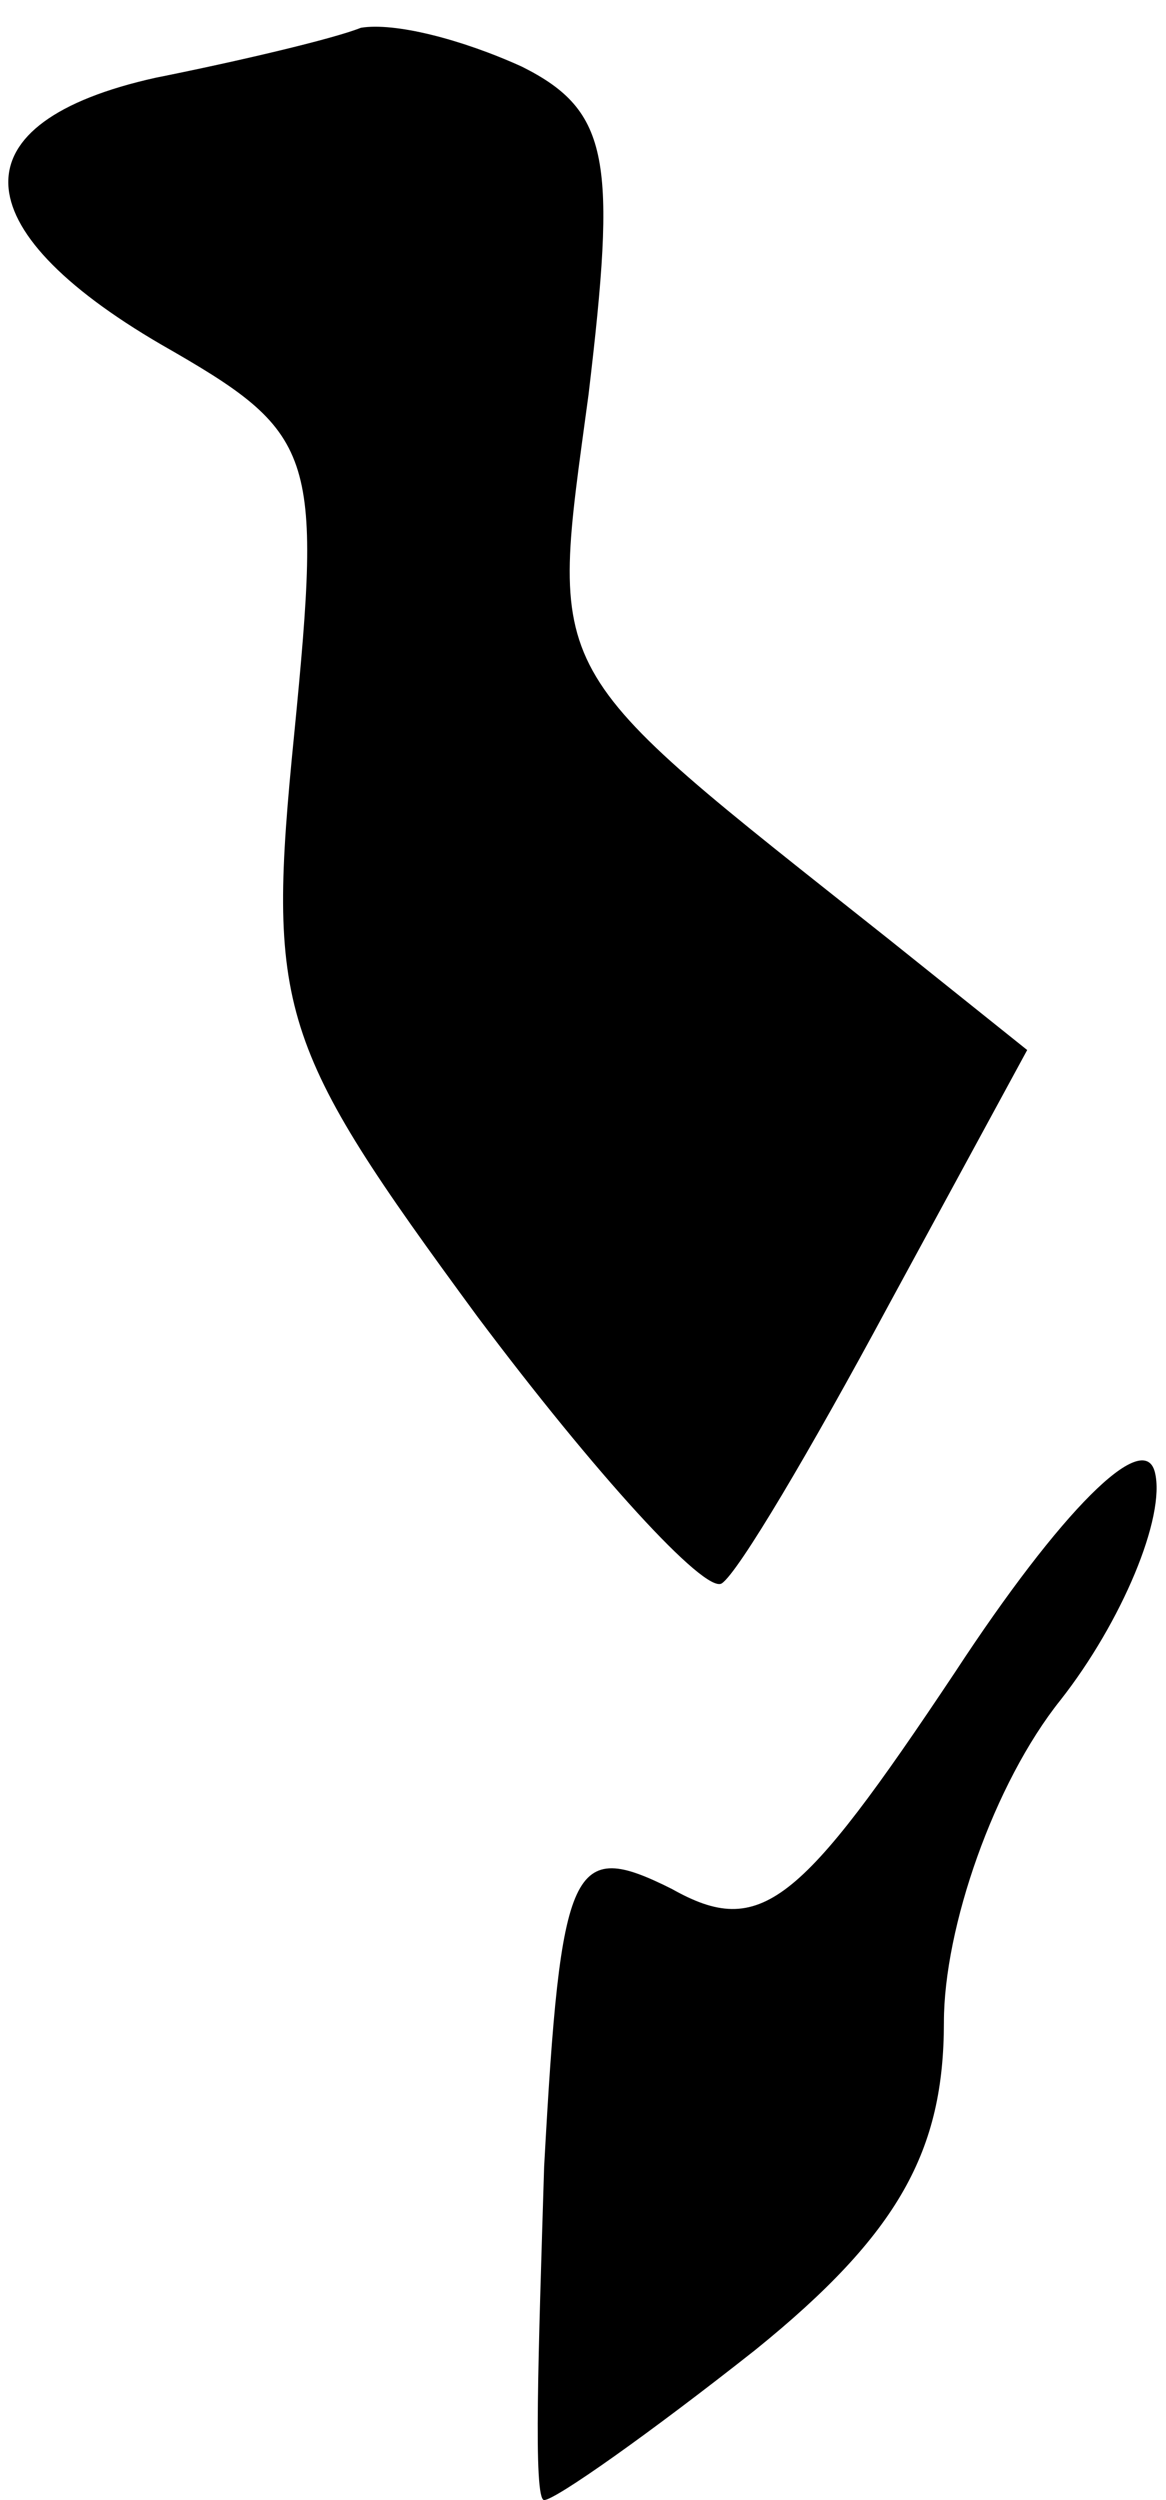 <?xml version="1.0" standalone="no"?>
<!DOCTYPE svg PUBLIC "-//W3C//DTD SVG 20010904//EN"
 "http://www.w3.org/TR/2001/REC-SVG-20010904/DTD/svg10.dtd">
<svg version="1.0" xmlns="http://www.w3.org/2000/svg"
 width="21pt" height="45pt" viewBox="0 0 21 45"
 preserveAspectRatio="xMidYMid meet">
<g transform="translate(0,45) scale(0.1,-0.1)"
fill="#000000" stroke="none">
<path fill="#000000" stroke="none" d="M65 445 c-5 -2 -22 -6 -37 -9 -36 -8
-35 -27 1 -48 28 -16 29 -19 24 -70 -5 -50 -3 -56 33 -105 21 -28 41 -50 44
-48 3 2 16 24 30 50 l25 46 -25 20 c-63 50 -61 46 -54 98 5 42 4 51 -12 59
-11 5 -23 8 -29 7z"/>
<path fill="#000000" stroke="none" d="M172 149 c-28 -42 -35 -48 -51 -39 -18
9 -20 5 -23 -50 -1 -33 -2 -60 0 -60 2 0 19 12 38 27 26 21 34 36 34 59 0 17
9 43 21 58 11 14 19 33 17 41 -2 8 -17 -7 -36 -36z"/>
</g>
</svg>
